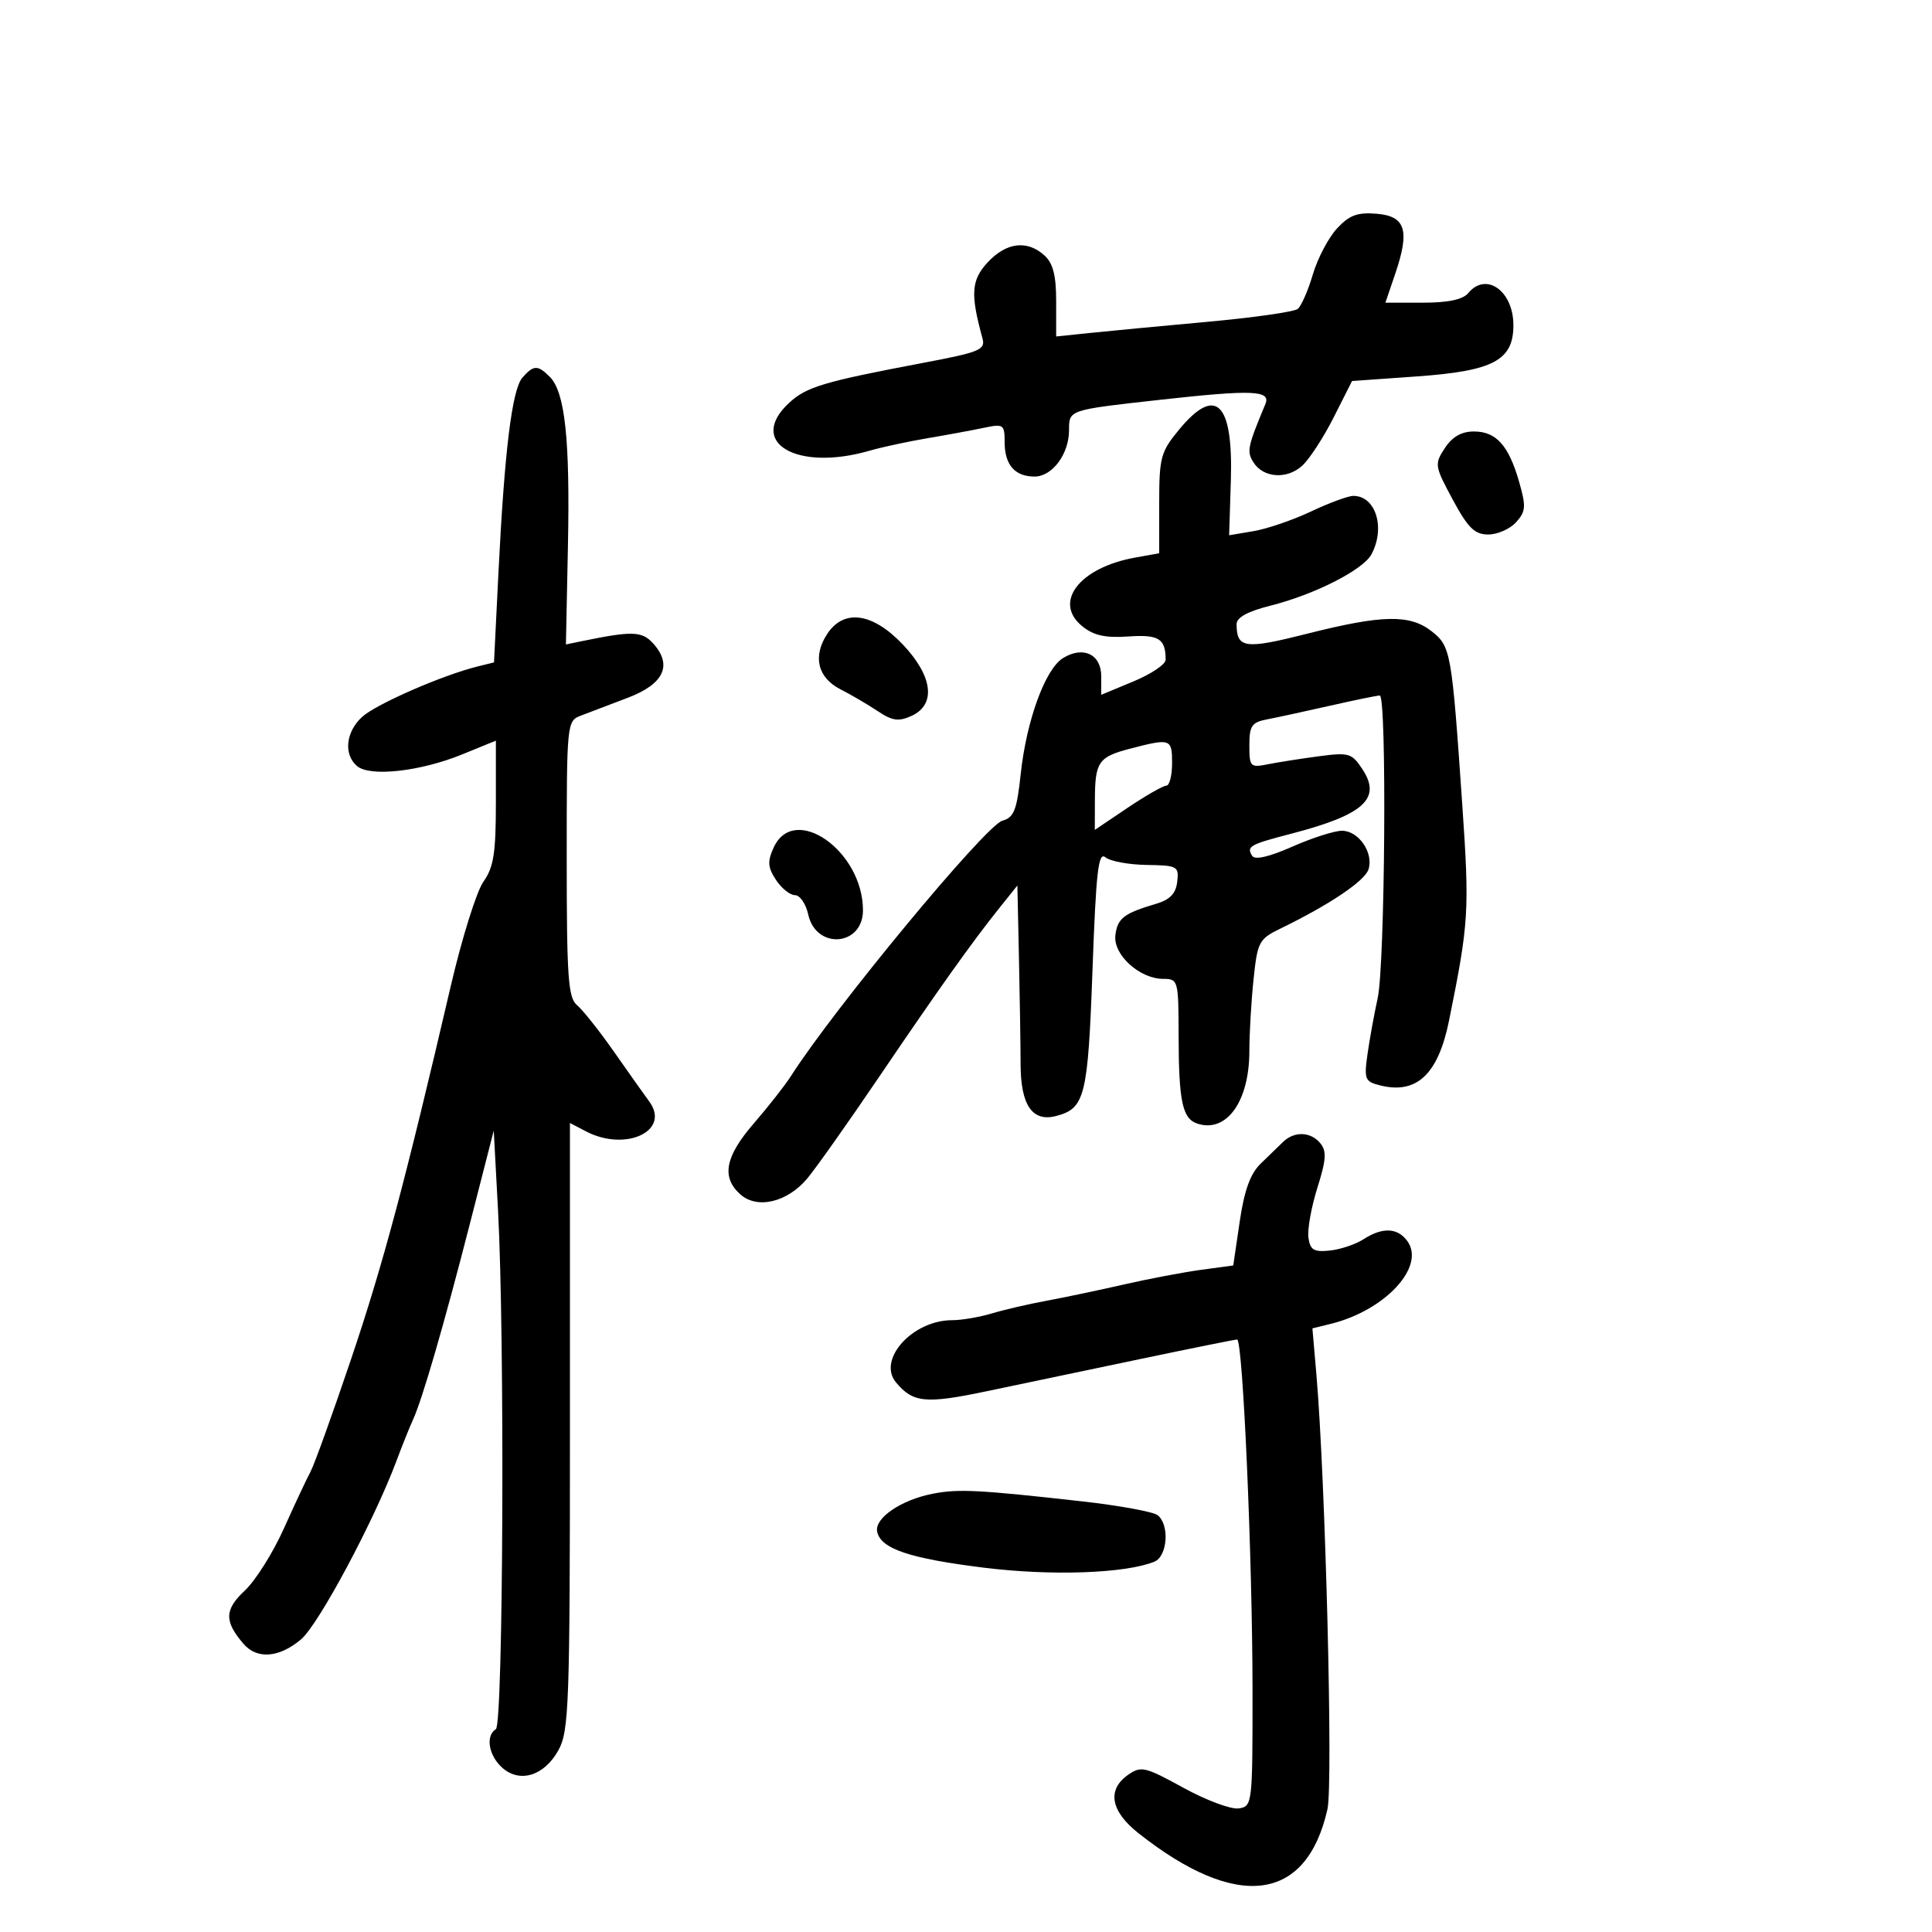 <svg xmlns="http://www.w3.org/2000/svg" width="300" height="300" viewBox="0 0 300 300" version="1.1">
	<path d="M 207.606 35.480 C 206.281 36.909, 204.594 40.121, 203.857 42.617 C 203.120 45.113, 202.064 47.522, 201.509 47.971 C 200.954 48.419, 194.650 49.319, 187.500 49.970 C 180.350 50.621, 172.137 51.400, 169.250 51.701 L 164 52.248 164 46.779 C 164 42.751, 163.518 40.874, 162.171 39.655 C 159.491 37.229, 156.248 37.630, 153.363 40.742 C 150.813 43.494, 150.664 45.657, 152.550 52.500 C 153.052 54.319, 152.217 54.667, 143.301 56.355 C 127.871 59.276, 125.217 60.069, 122.525 62.565 C 115.939 68.668, 123.672 73.268, 135.007 69.990 C 136.928 69.434, 140.975 68.561, 144 68.050 C 147.025 67.539, 150.963 66.813, 152.750 66.436 C 155.832 65.785, 156 65.901, 156 68.675 C 156 72.174, 157.592 74, 160.643 74 C 163.398 74, 166 70.501, 166 66.797 C 166 63.623, 165.877 63.664, 180.192 62.075 C 194.535 60.484, 197.380 60.602, 196.484 62.750 C 193.715 69.387, 193.570 70.094, 194.623 71.775 C 196.152 74.215, 199.808 74.483, 202.192 72.330 C 203.307 71.324, 205.507 67.949, 207.082 64.832 L 209.946 59.164 220.005 58.451 C 231.889 57.608, 235 55.959, 235 50.499 C 235 45.181, 230.771 42.161, 228 45.500 C 227.155 46.519, 224.889 47, 220.938 47 L 215.121 47 216.637 42.552 C 218.950 35.764, 218.273 33.564, 213.758 33.190 C 210.779 32.943, 209.524 33.410, 207.606 35.480 M 81.130 58.624 C 79.508 60.457, 78.336 69.990, 77.395 89.001 L 76.709 102.856 74.105 103.503 C 68.676 104.852, 58.411 109.336, 56.250 111.302 C 53.676 113.644, 53.316 117.187, 55.471 118.976 C 57.499 120.659, 65.296 119.785, 71.750 117.151 L 77 115.008 77 124.600 C 77 132.470, 76.654 134.677, 75.071 136.900 C 74.010 138.390, 71.732 145.659, 70.009 153.054 C 62.914 183.502, 59.501 196.278, 54.514 211.052 C 51.626 219.606, 48.788 227.481, 48.205 228.552 C 47.623 229.623, 45.768 233.577, 44.084 237.338 C 42.400 241.099, 39.665 245.444, 38.006 246.994 C 34.847 249.945, 34.803 251.753, 37.807 255.250 C 39.905 257.693, 43.334 257.431, 46.735 254.569 C 49.473 252.266, 58.092 236.146, 61.576 226.813 C 62.461 224.441, 63.601 221.600, 64.109 220.500 C 65.563 217.347, 68.933 205.748, 72.961 190.030 L 76.669 175.559 77.334 187.937 C 78.396 207.673, 78.146 267.792, 77 268.500 C 75.367 269.509, 75.858 272.562, 77.960 274.464 C 80.702 276.945, 84.536 275.753, 86.732 271.736 C 88.352 268.771, 88.500 264.557, 88.500 221.439 L 88.500 174.378 91 175.683 C 97.165 178.901, 104.167 175.602, 100.824 171.054 C 100.096 170.063, 97.635 166.590, 95.355 163.336 C 93.075 160.082, 90.488 156.820, 89.605 156.087 C 88.223 154.940, 88 151.781, 88 133.356 C 88 112.085, 88.013 111.952, 90.250 111.102 C 91.487 110.632, 94.750 109.391, 97.500 108.344 C 103.108 106.210, 104.467 103.278, 101.413 99.904 C 99.677 97.985, 98.178 97.944, 90.188 99.592 L 87.876 100.069 88.188 84.785 C 88.526 68.235, 87.737 60.879, 85.369 58.512 C 83.501 56.644, 82.867 56.661, 81.130 58.624 M 183.073 66.728 C 180.229 70.178, 180 71.032, 180 78.183 L 180 85.909 176.250 86.584 C 167.603 88.139, 163.465 93.529, 168.062 97.251 C 169.828 98.681, 171.631 99.081, 175.202 98.832 C 179.940 98.503, 181 99.164, 181 102.448 C 181 103.155, 178.750 104.668, 176 105.811 L 171 107.889 171 105.012 C 171 101.579, 168.179 100.248, 165.042 102.202 C 162.292 103.916, 159.384 111.902, 158.498 120.173 C 157.894 125.811, 157.454 126.930, 155.642 127.440 C 153.038 128.172, 129.560 156.535, 122.805 167.109 C 121.888 168.544, 119.307 171.834, 117.069 174.420 C 112.598 179.586, 111.981 182.768, 114.933 185.439 C 117.545 187.803, 122.222 186.713, 125.334 183.015 C 126.647 181.454, 131.639 174.400, 136.426 167.338 C 145.845 153.445, 150.951 146.276, 155.239 140.921 L 157.978 137.500 158.218 148.500 C 158.350 154.550, 158.468 162.120, 158.479 165.323 C 158.502 171.626, 160.315 174.253, 163.982 173.295 C 168.474 172.120, 168.931 170.294, 169.639 150.699 C 170.196 135.286, 170.547 132.209, 171.648 133.123 C 172.383 133.732, 175.258 134.265, 178.039 134.307 C 182.849 134.380, 183.081 134.507, 182.798 136.923 C 182.582 138.762, 181.672 139.708, 179.500 140.348 C 174.507 141.822, 173.513 142.592, 173.195 145.235 C 172.832 148.245, 176.962 152, 180.635 152 C 182.940 152, 183 152.220, 183.014 160.750 C 183.030 171.073, 183.603 173.739, 185.967 174.490 C 190.497 175.927, 194 171.003, 194 163.196 C 194 160.500, 194.291 155.506, 194.647 152.099 C 195.262 146.217, 195.477 145.816, 198.897 144.153 C 206.461 140.475, 211.931 136.793, 212.502 134.994 C 213.319 132.420, 210.969 129, 208.384 129 C 207.210 129, 203.736 130.111, 200.665 131.470 C 197.089 133.051, 194.850 133.567, 194.440 132.903 C 193.526 131.425, 194.018 131.146, 200.540 129.448 C 211.766 126.524, 214.549 124.013, 211.582 119.485 C 209.916 116.942, 209.480 116.811, 204.761 117.437 C 201.988 117.805, 198.433 118.363, 196.860 118.678 C 194.148 119.220, 194 119.069, 194 115.738 C 194 112.702, 194.372 112.156, 196.750 111.702 C 198.262 111.413, 202.650 110.462, 206.500 109.589 C 210.349 108.715, 213.837 108, 214.250 108 C 215.363 108, 215.074 149.767, 213.924 155 C 213.380 157.475, 212.669 161.390, 212.343 163.700 C 211.796 167.581, 211.944 167.948, 214.297 168.538 C 219.973 169.963, 223.312 166.832, 225.001 158.500 C 228.084 143.290, 228.195 141.481, 227.064 125 C 225.429 101.182, 225.286 100.370, 222.308 98.028 C 218.928 95.369, 214.645 95.452, 202.988 98.400 C 193.290 100.853, 192.052 100.688, 192.015 96.939 C 192.005 95.886, 193.709 94.947, 197.250 94.054 C 204.143 92.315, 211.667 88.491, 212.964 86.067 C 215.162 81.960, 213.623 77, 210.150 77 C 209.352 77, 206.404 78.085, 203.600 79.412 C 200.795 80.738, 196.781 82.114, 194.680 82.470 L 190.860 83.117 191.125 74.646 C 191.507 62.454, 188.794 59.787, 183.073 66.728 M 224.353 69.584 C 222.719 72.077, 222.762 72.355, 225.580 77.580 C 227.957 81.987, 228.982 82.994, 231.095 82.997 C 232.522 82.998, 234.466 82.143, 235.414 81.095 C 236.927 79.423, 236.986 78.660, 235.896 74.845 C 234.275 69.168, 232.332 67, 228.868 67 C 226.937 67, 225.512 67.816, 224.353 69.584 M 128.446 98.442 C 126.167 101.920, 126.958 105.223, 130.500 107.030 C 132.150 107.871, 134.756 109.397, 136.291 110.422 C 138.566 111.939, 139.537 112.076, 141.541 111.163 C 145.402 109.404, 144.851 104.978, 140.155 100.042 C 135.478 95.125, 131.018 94.516, 128.446 98.442 M 175.500 116.248 C 170.567 117.531, 170.035 118.302, 170.015 124.182 L 170 128.865 175.100 125.432 C 177.906 123.545, 180.606 122, 181.100 122 C 181.595 122, 182 120.425, 182 118.500 C 182 114.691, 181.778 114.614, 175.500 116.248 M 120.126 131.623 C 119.149 133.766, 119.216 134.680, 120.489 136.623 C 121.345 137.930, 122.675 139, 123.444 139 C 124.212 139, 125.138 140.350, 125.500 142.001 C 126.710 147.507, 134 146.945, 134 141.345 C 134 132.116, 123.313 124.627, 120.126 131.623 M 199.254 177.300 C 198.569 177.960, 196.994 179.486, 195.754 180.692 C 194.148 182.254, 193.212 184.842, 192.500 189.692 L 191.500 196.500 186.500 197.179 C 183.750 197.553, 178.350 198.578, 174.500 199.458 C 170.650 200.339, 165.250 201.474, 162.500 201.981 C 159.750 202.488, 155.928 203.374, 154.007 203.951 C 152.085 204.528, 149.309 205, 147.838 205 C 141.703 205, 136.186 211.110, 139.125 214.650 C 141.763 217.829, 143.707 218.021, 153.176 216.038 C 158.304 214.964, 169.025 212.716, 177 211.043 C 184.975 209.369, 191.769 208, 192.098 208 C 192.991 208, 194.482 241.959, 194.492 262.500 C 194.500 280.220, 194.466 280.505, 192.327 280.810 C 191.131 280.980, 187.269 279.534, 183.745 277.598 C 177.803 274.332, 177.179 274.187, 175.168 275.595 C 171.866 277.908, 172.447 281.227, 176.750 284.634 C 192.078 296.769, 202.875 295.405, 206.129 280.921 C 207.018 276.967, 205.809 229.614, 204.406 213.385 L 203.790 206.269 206.645 205.566 C 215.111 203.481, 221.412 196.652, 218.519 192.696 C 217.003 190.622, 214.652 190.532, 211.715 192.435 C 210.497 193.224, 208.150 194.011, 206.500 194.185 C 204.016 194.446, 203.444 194.104, 203.174 192.197 C 202.994 190.931, 203.616 187.449, 204.556 184.460 C 205.939 180.064, 206.026 178.736, 205.010 177.513 C 203.523 175.720, 200.991 175.627, 199.254 177.300 M 144.836 231.944 C 139.949 232.895, 135.798 235.713, 136.201 237.806 C 136.717 240.486, 141.194 241.999, 152.884 243.442 C 163.313 244.731, 174.783 244.320, 179.250 242.499 C 181.300 241.664, 181.641 236.742, 179.750 235.275 C 179.063 234.742, 173.775 233.776, 168 233.128 C 151.991 231.333, 148.809 231.171, 144.836 231.944" stroke="none" fill="black" fill-rule="evenodd"/>
</svg>